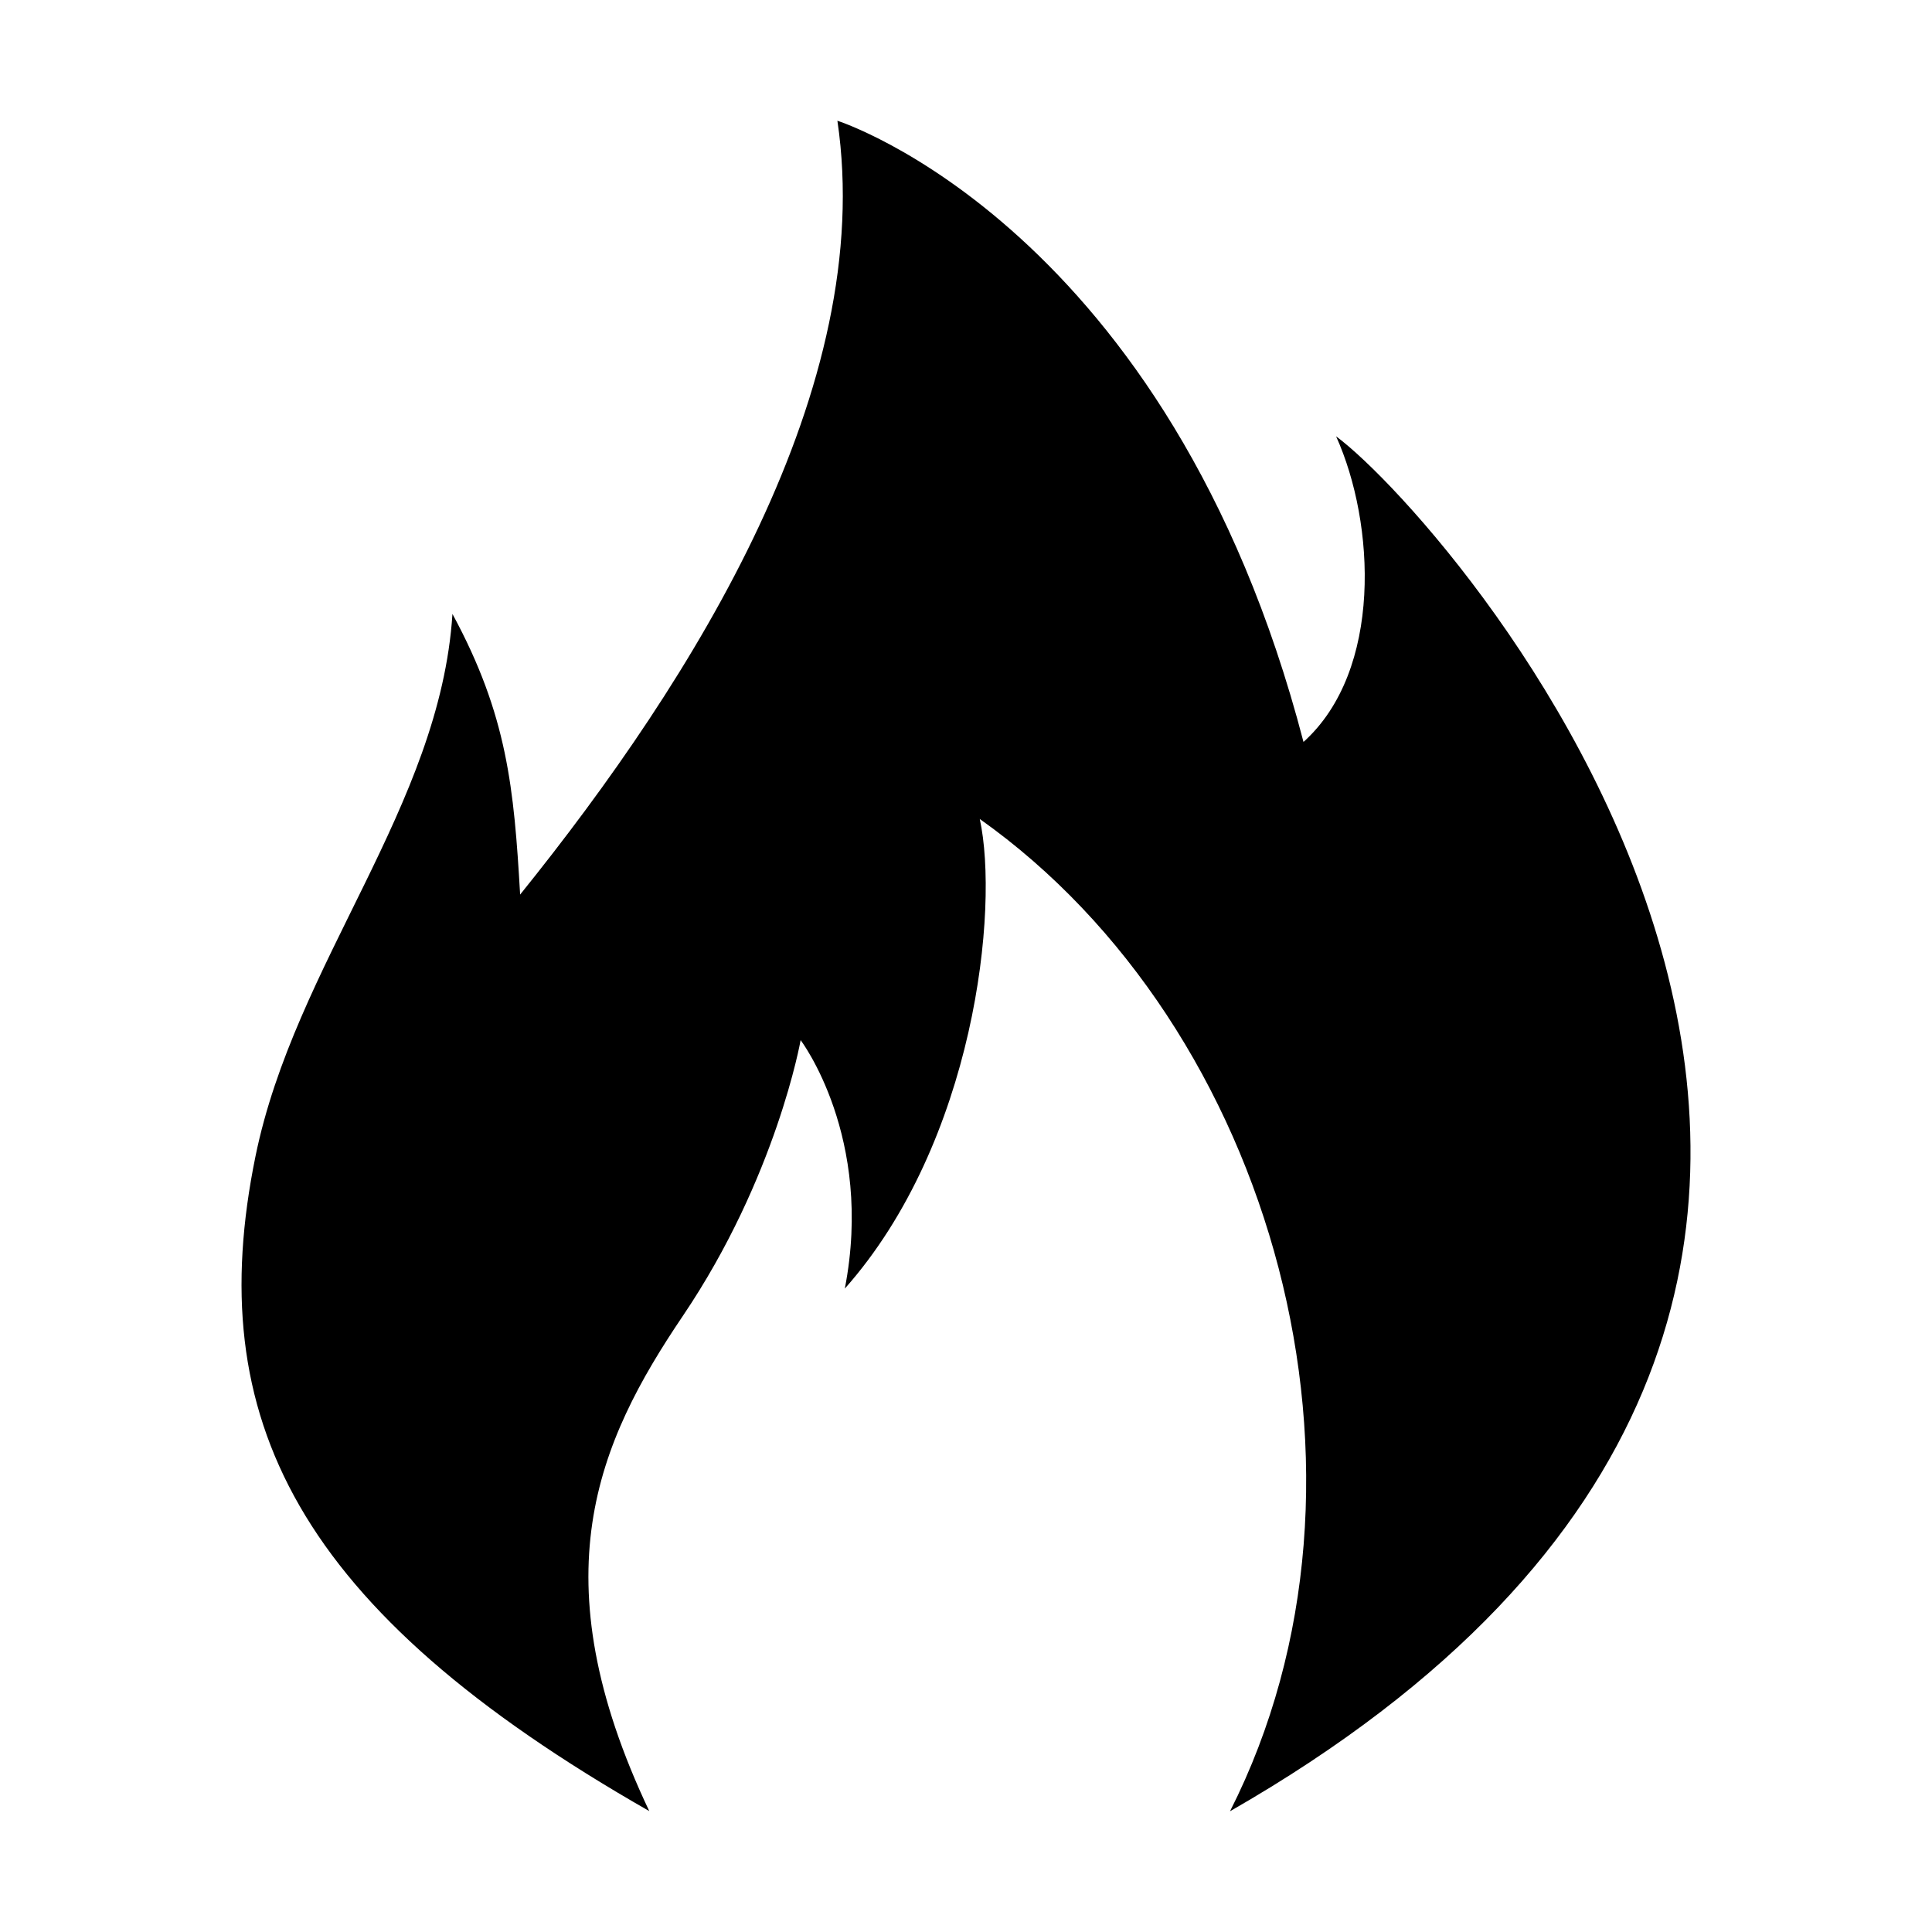 <svg t="1577687412163" class="icon" viewBox="0 0 1024 1024" version="1.1" xmlns="http://www.w3.org/2000/svg" p-id="5136" width="200" height="200"><path d="M344.16 960c-58.976-124.256-27.552-195.456 17.76-262.528 49.632-73.472 62.432-146.176 62.432-146.176s39.008 51.36 23.424 131.68c68.928-77.696 81.888-201.472 71.52-248.896 155.776 110.272 222.336 348.992 132.64 525.92C1129.024 686.528 770.56 277.376 708.16 231.264c20.8 46.08 24.736 124.128-17.28 161.984C619.744 120 443.84 64 443.84 64c20.8 140.928-75.392 295.008-168.16 410.144-3.264-56.192-6.72-94.976-35.872-148.736-6.56 102.08-83.552 185.28-104.416 287.552-28.256 138.496 21.152 239.904 208.832 347.008L344.16 960zM344.16 960" p-id="5137"></path></svg>
